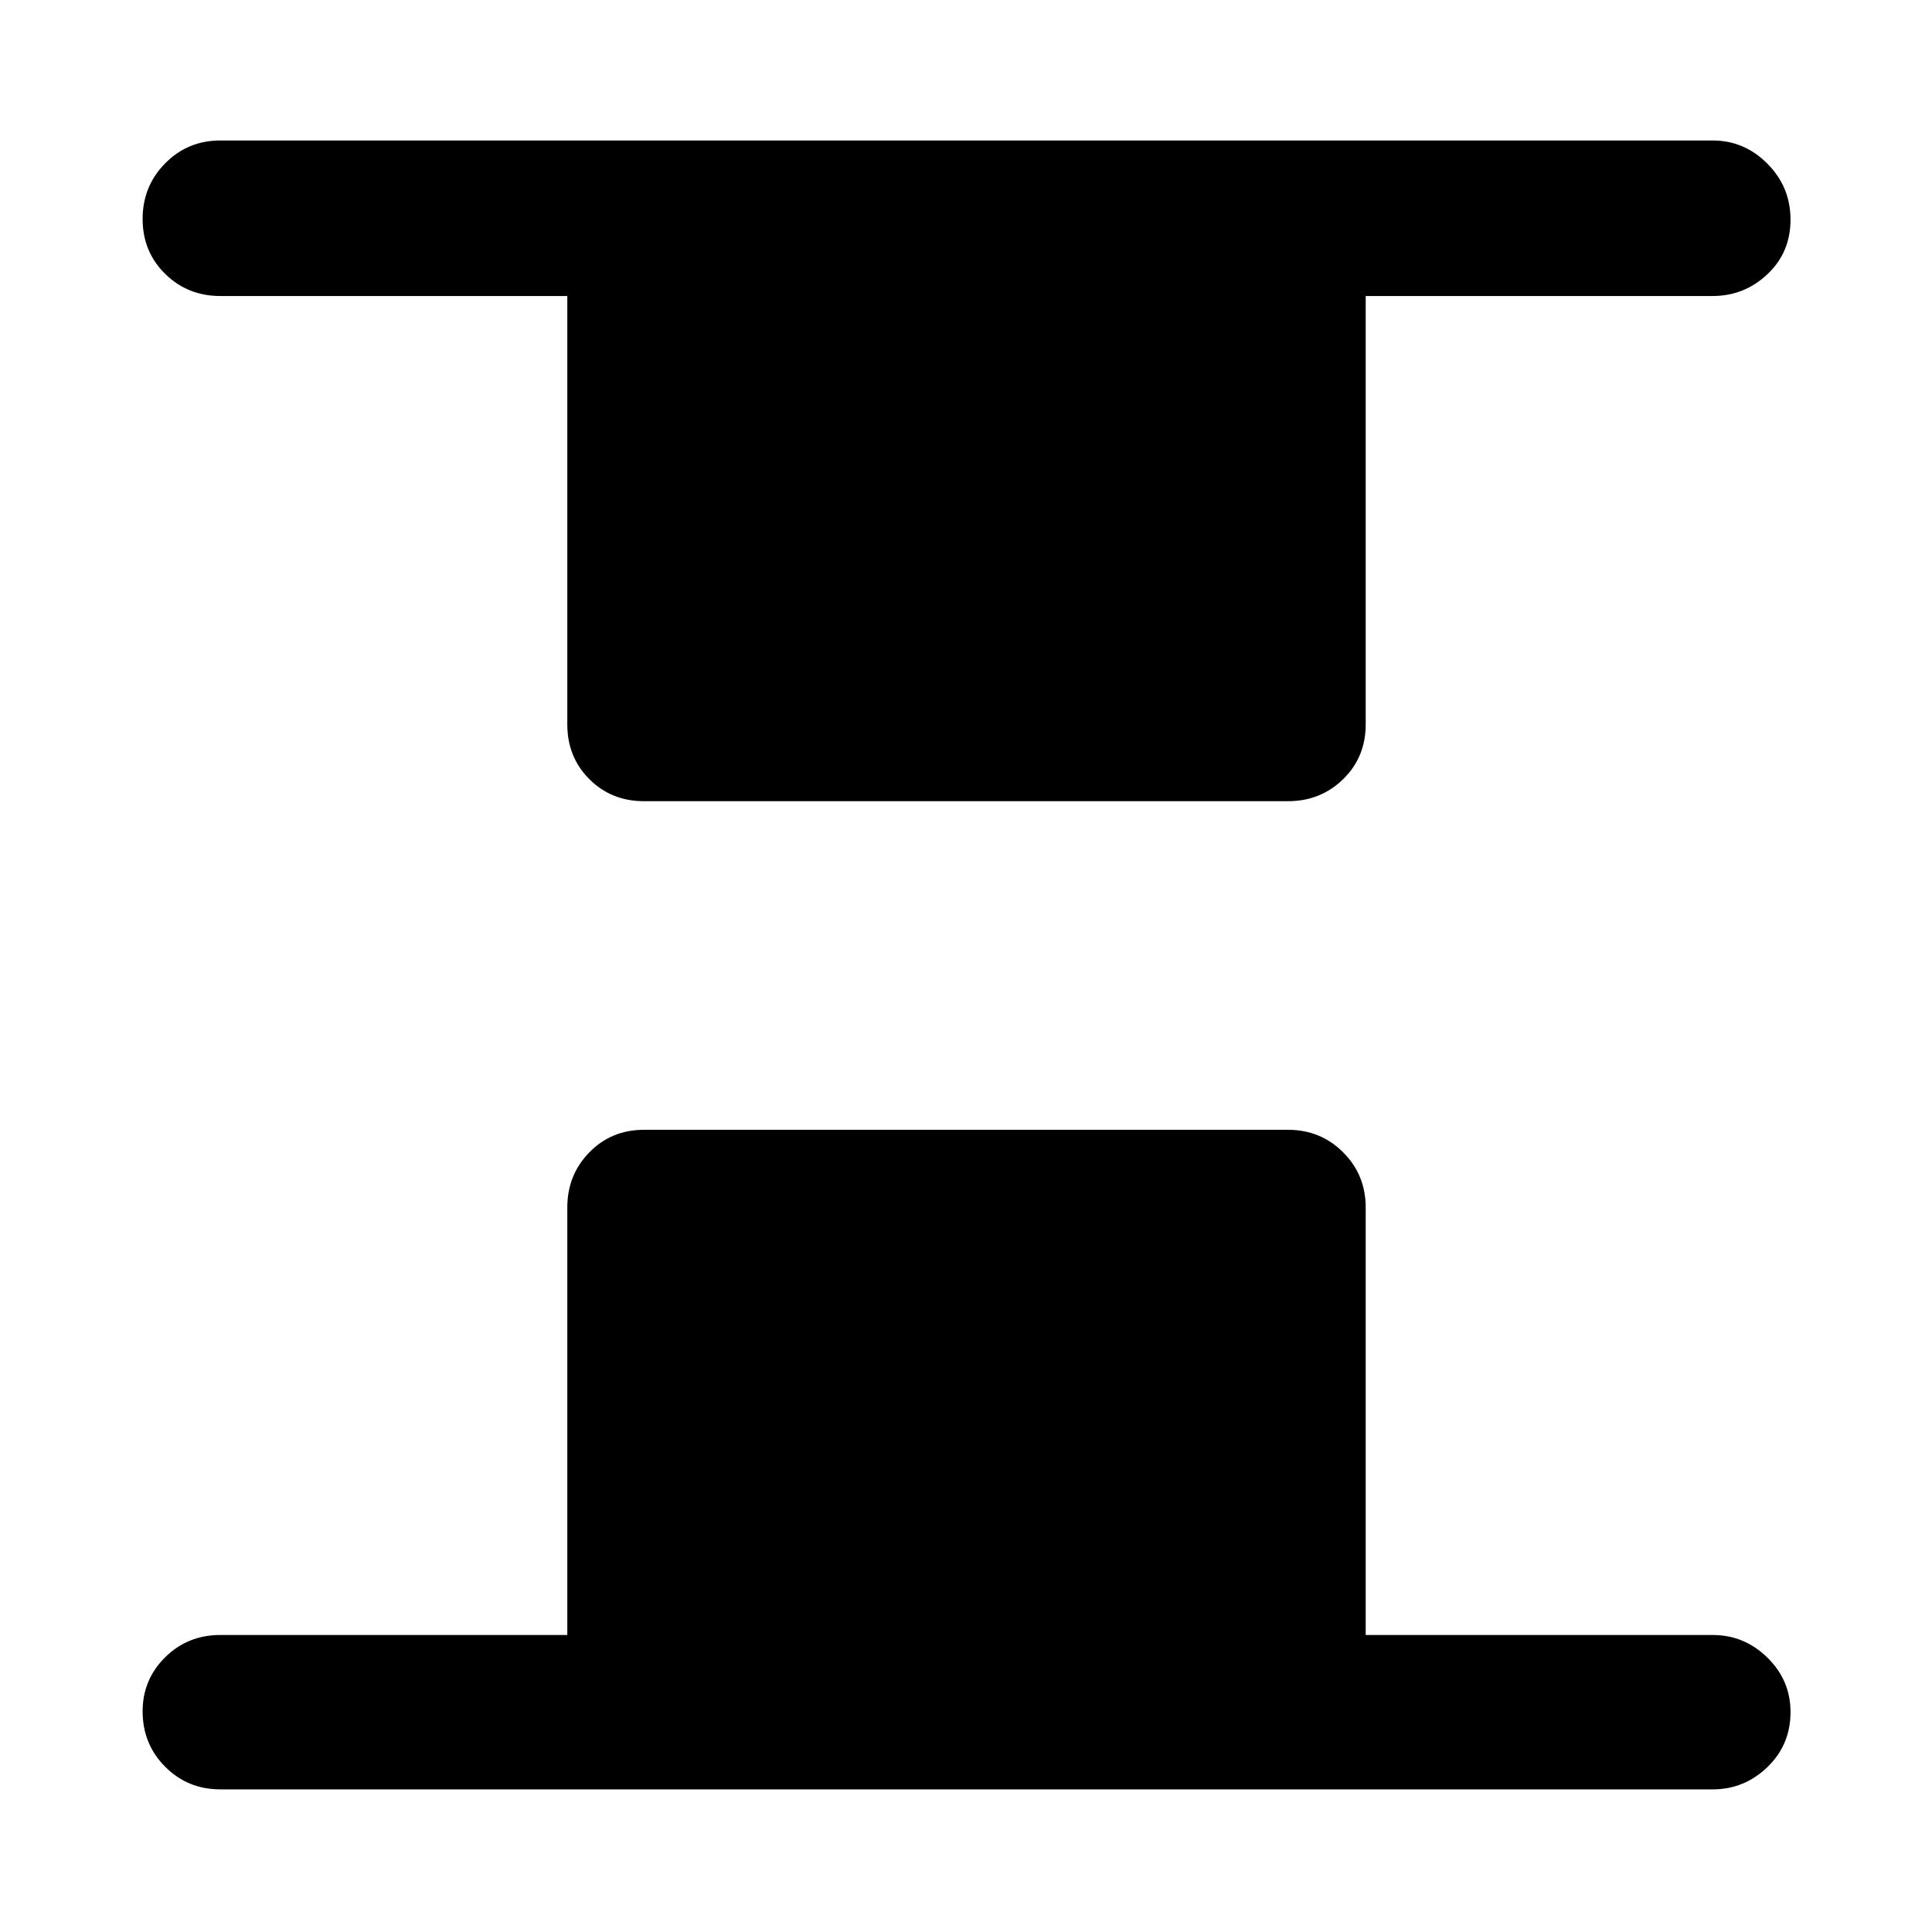 <svg xmlns="http://www.w3.org/2000/svg" height="48" viewBox="0 96 960 960" width="48"><path d="M320 494.109q-16.207 0-27.158-10.951T281.891 456V243.087H109.478q-16.207 0-27.408-11.001-11.201-11.002-11.201-27.283 0-16.282 11.201-27.641 11.201-11.358 27.408-11.358h741.544q15.707 0 27.191 11.534 11.483 11.534 11.483 27.815 0 16.282-11.483 27.108-11.484 10.826-27.191 10.826H678.609V456q0 16.207-11.201 27.158T640 494.109H320ZM109.478 985.131q-16.207 0-27.408-11.251-11.201-11.252-11.201-27.533 0-15.782 11.201-26.858t27.408-11.076h172.413V696q0-16.207 10.951-27.408T320 657.391h320q16.207 0 27.408 11.201T678.609 696v212.413h172.413q15.707 0 27.191 11.251 11.483 11.252 11.483 27.033 0 16.282-11.483 27.358-11.484 11.076-27.191 11.076H109.478Z"/></svg>